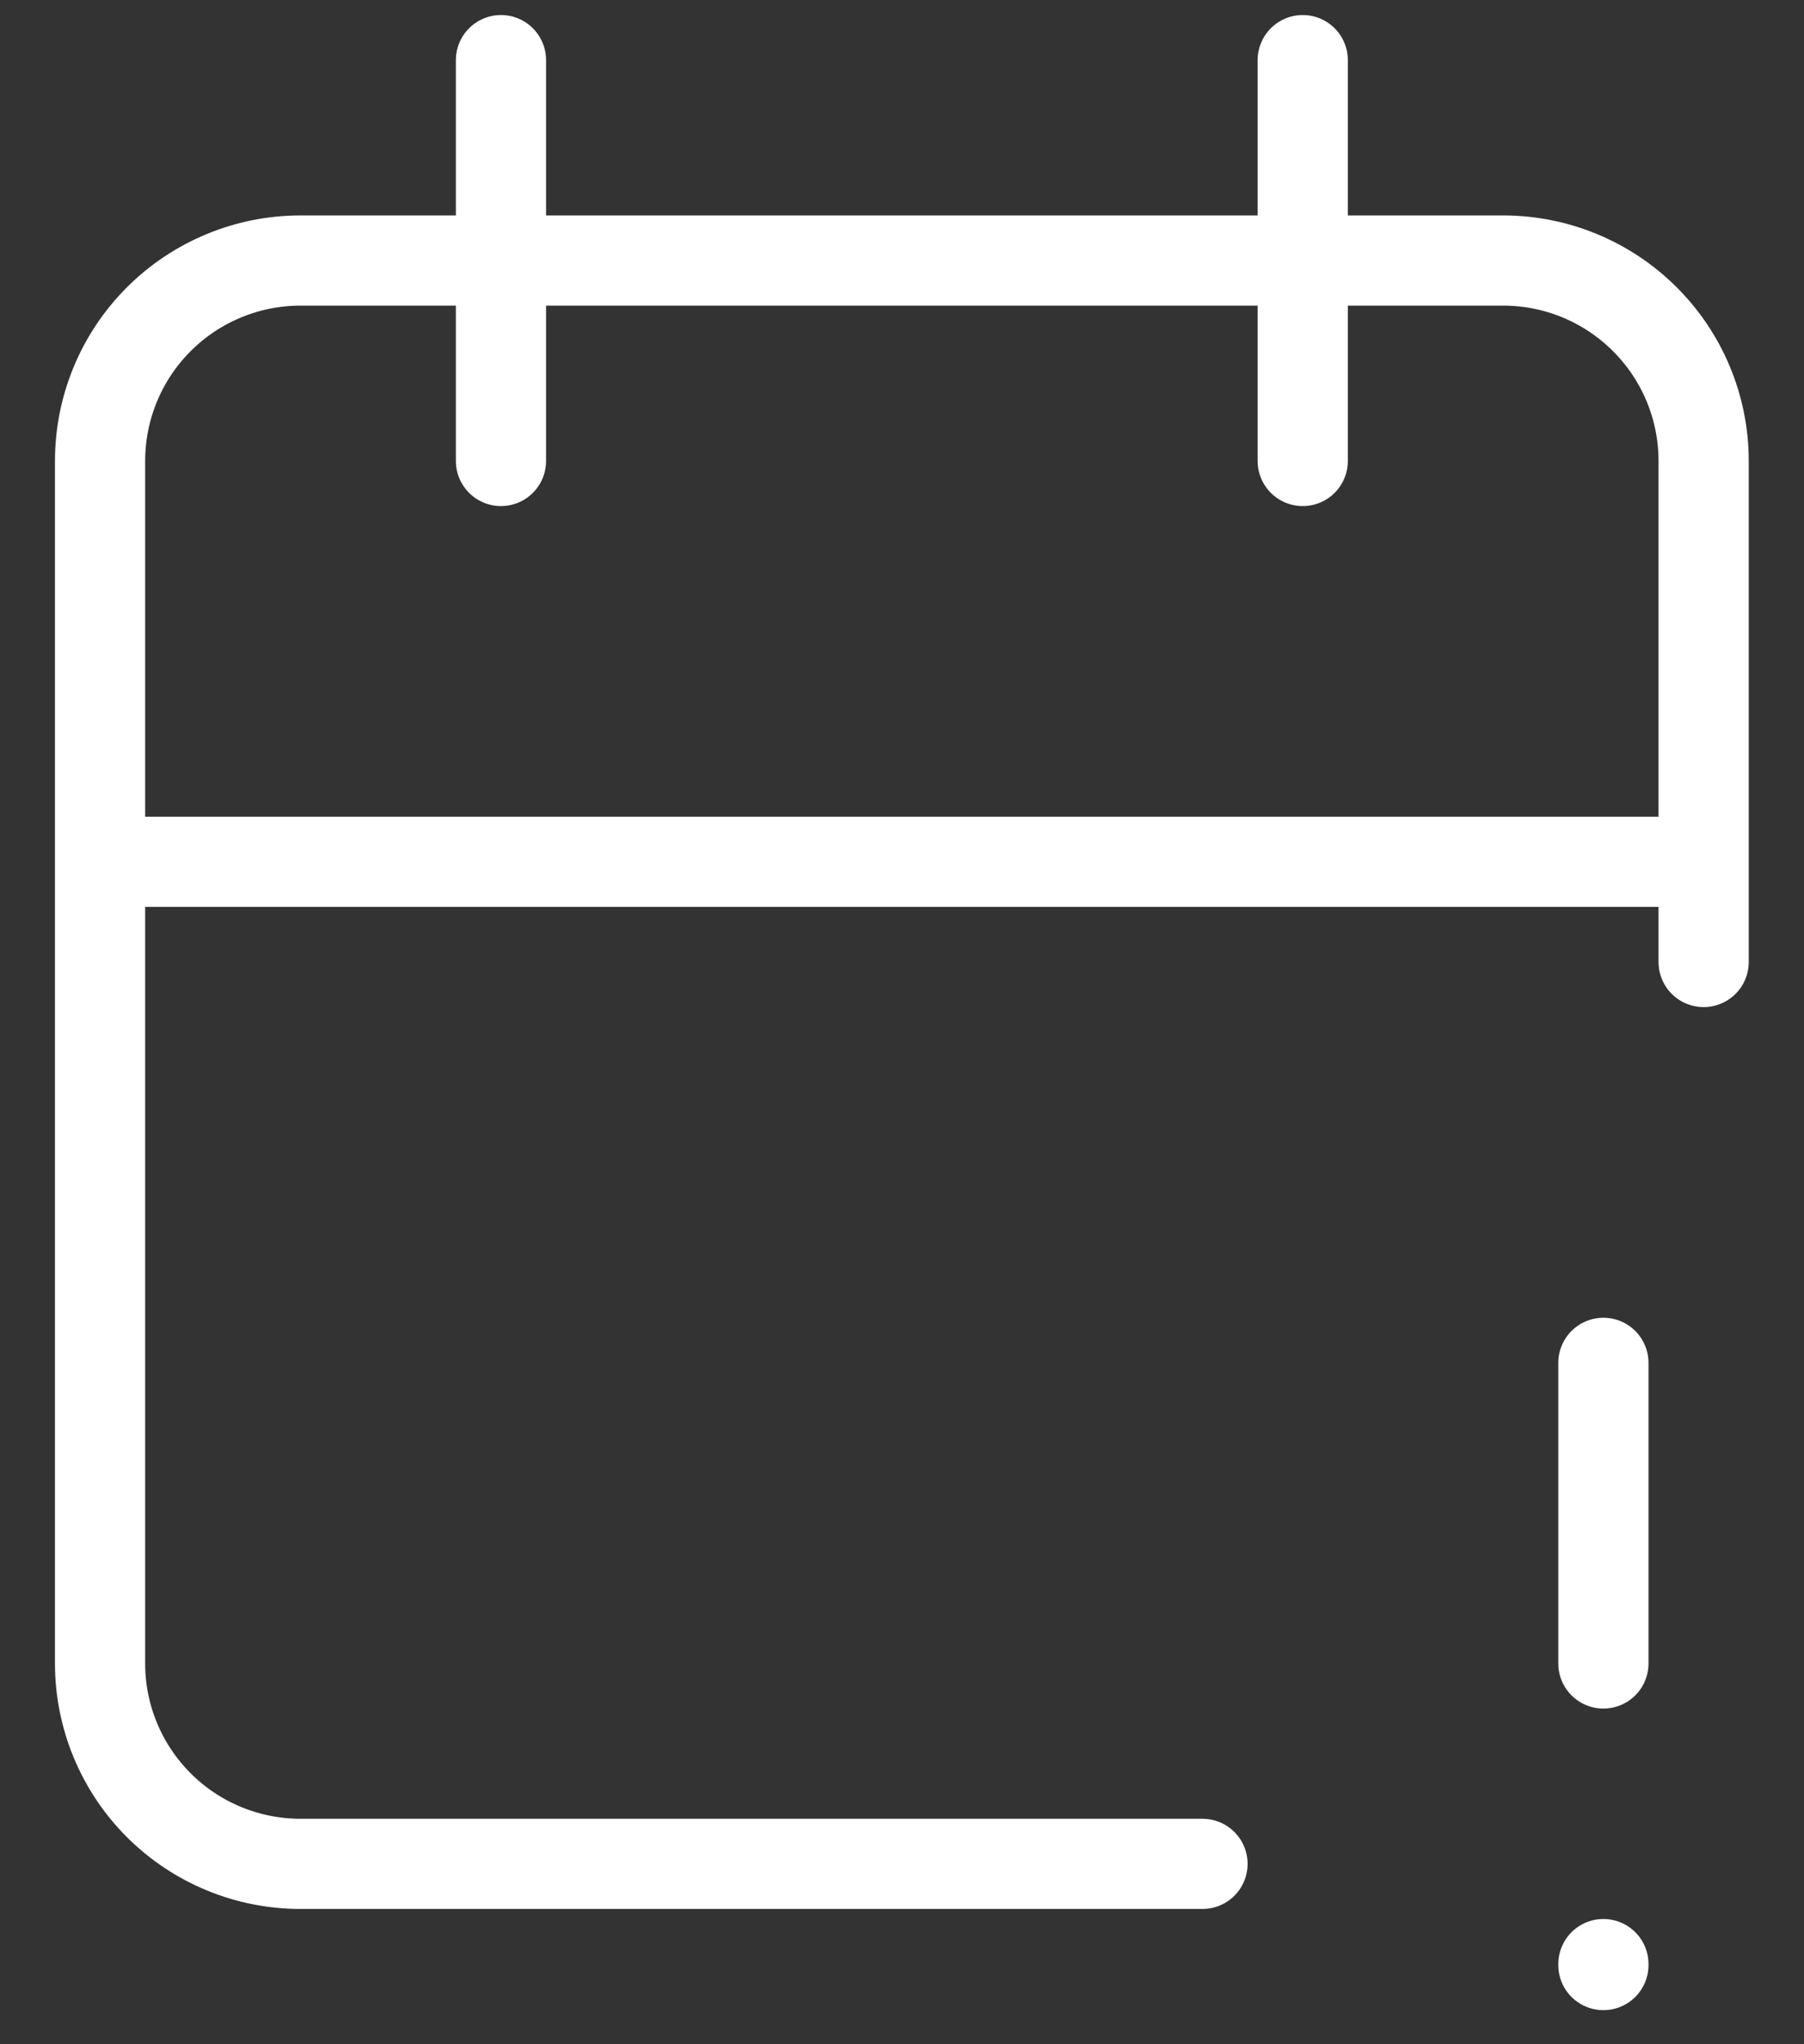 <svg width="30" height="34" viewBox="0 0 30 34" fill="none" xmlns="http://www.w3.org/2000/svg">
    <rect x="0" y="0" width="30" height="34" fill="#333333" stroke="none"/>
    <path d="M19.997 31H4.997C4.113 31 3.265 30.649 2.64 30.024C2.015 29.399 1.664 28.551 1.664 27.667V7.667C1.664 6.783 2.015 5.935 2.64 5.31C3.265 4.685 4.113 4.333 4.997 4.333H24.997C25.881 4.333 26.729 4.685 27.354 5.31C27.98 5.935 28.331 6.783 28.331 7.667V16M21.664 1V7.667M8.331 1V7.667M1.664 14.333H28.331M26.664 22.667V27.667M26.664 32.667V32.683" stroke="white" stroke-width="1.5" stroke-linecap="round" stroke-linejoin="round"/>
</svg>
